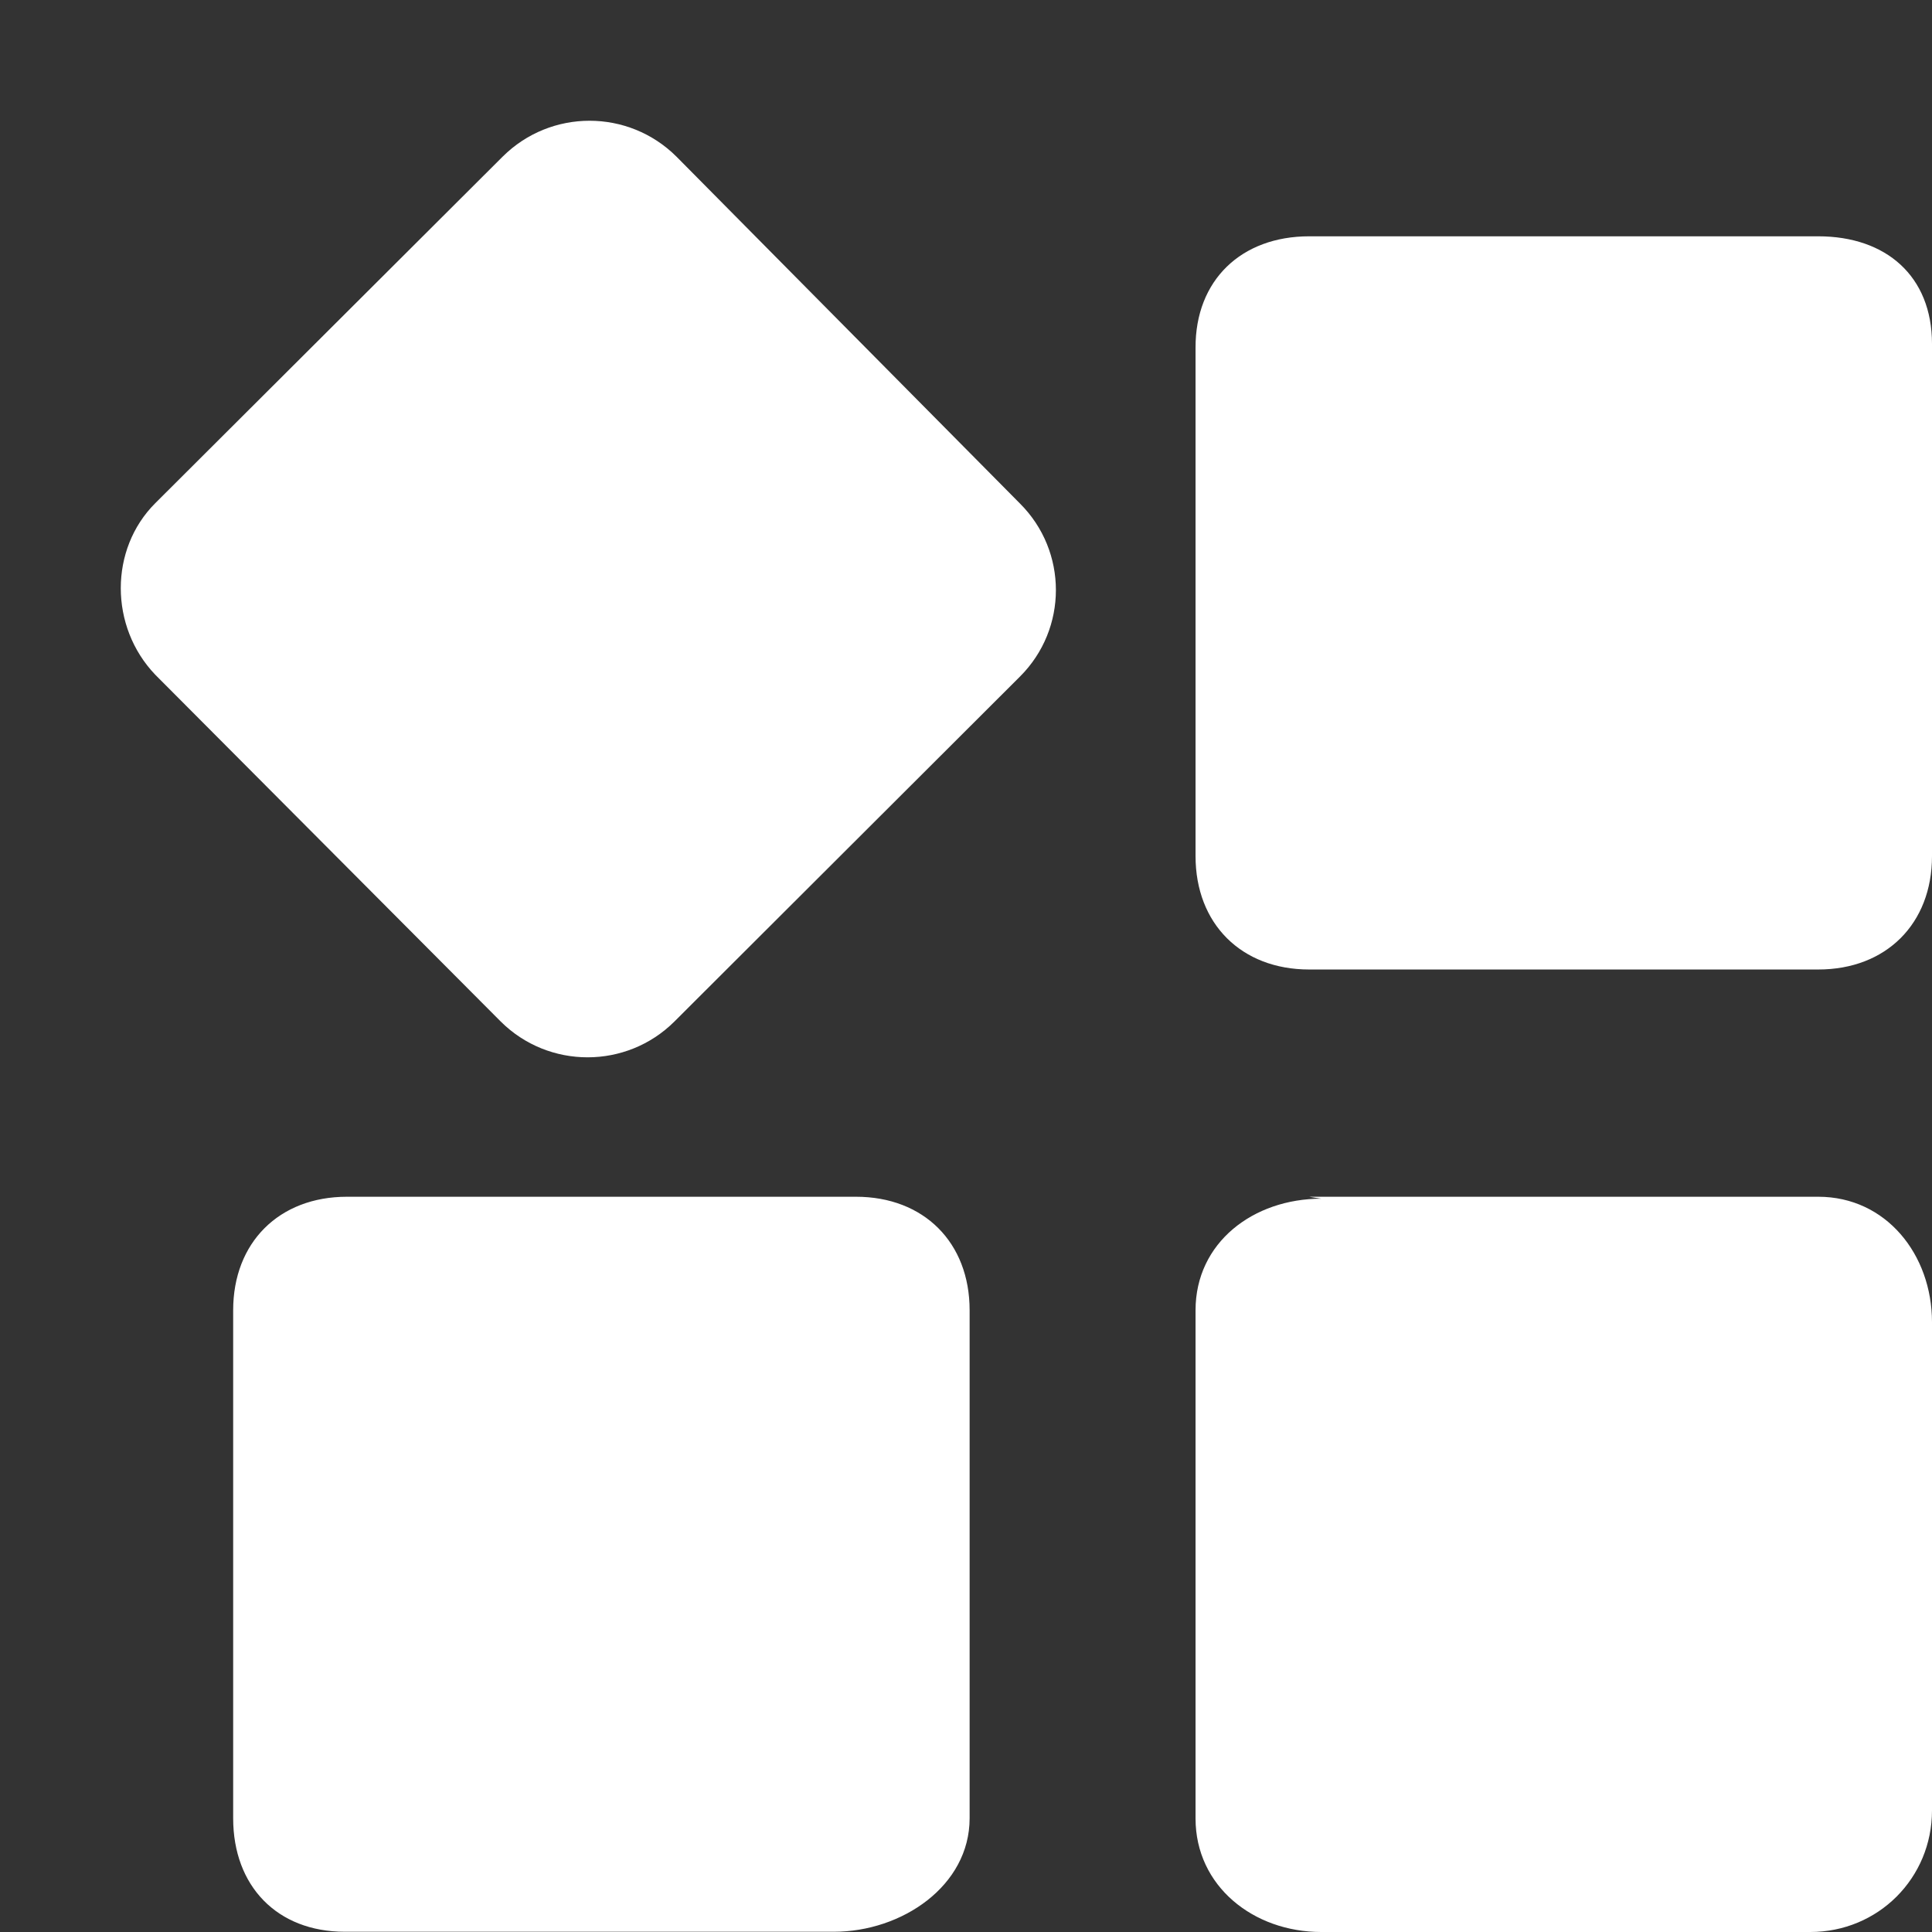 <?xml version="1.0" encoding="UTF-8"?>
<svg width="16px" height="16px" viewBox="0 0 16 16" version="1.1" xmlns="http://www.w3.org/2000/svg" xmlns:xlink="http://www.w3.org/1999/xlink">
    <rect x="0" y="0" width="16" height="16" fill="#333333" stroke="none"/>
    <title>首页-white</title>
    <g id="表单管理" stroke="none" stroke-width="1" fill="none" fill-rule="evenodd">
        <g id="切图" transform="translate(-526, -19)" fill="#FFFFFF" fill-rule="nonzero">
            <g id="编组-4" transform="translate(487, 7)">
                <g id="编组-3" transform="translate(27, 1)">
                    <g id="首页" transform="translate(12, 11)">
                        <path d="M3.798,9.911 L7.089,9.911 C7.651,9.911 8.03,10.29 8.03,10.851 L8.03,15.058 C8.03,15.619 7.468,15.998 6.906,15.998 L2.856,15.998 C2.294,15.998 1.931,15.619 1.931,15.058 L1.931,10.851 C1.931,10.29 2.311,9.911 2.873,9.911 L3.798,9.911 Z M10.842,9.911 L15.058,9.911 C15.62,9.911 16,10.39 16,10.95 L16,14.993 C16,15.554 15.554,16 14.992,16 L10.942,16 C10.38,16 9.901,15.62 9.901,15.06 L9.901,10.851 C9.901,10.29 10.38,9.927 10.942,9.927 L10.842,9.911 Z M10.842,1.957 L15.058,1.957 C15.62,1.957 16,2.287 16,2.848 L16,7.09 C16,7.65 15.62,8.029 15.058,8.029 L10.842,8.029 C10.28,8.029 9.901,7.65 9.901,7.09 L9.901,2.88 C9.899,2.32 10.28,1.957 10.842,1.957 L10.842,1.957 Z M1.286,4.167 L4.163,1.297 C4.561,0.901 5.204,0.901 5.602,1.297 L8.446,4.169 C8.844,4.565 8.844,5.208 8.446,5.604 L5.585,8.46 C5.188,8.855 4.544,8.855 4.147,8.46 L1.286,5.588 C0.905,5.19 0.905,4.547 1.286,4.167 Z" id="首页-white"></path>
                    </g>
                </g>
            </g>
        </g>
    </g>
</svg>